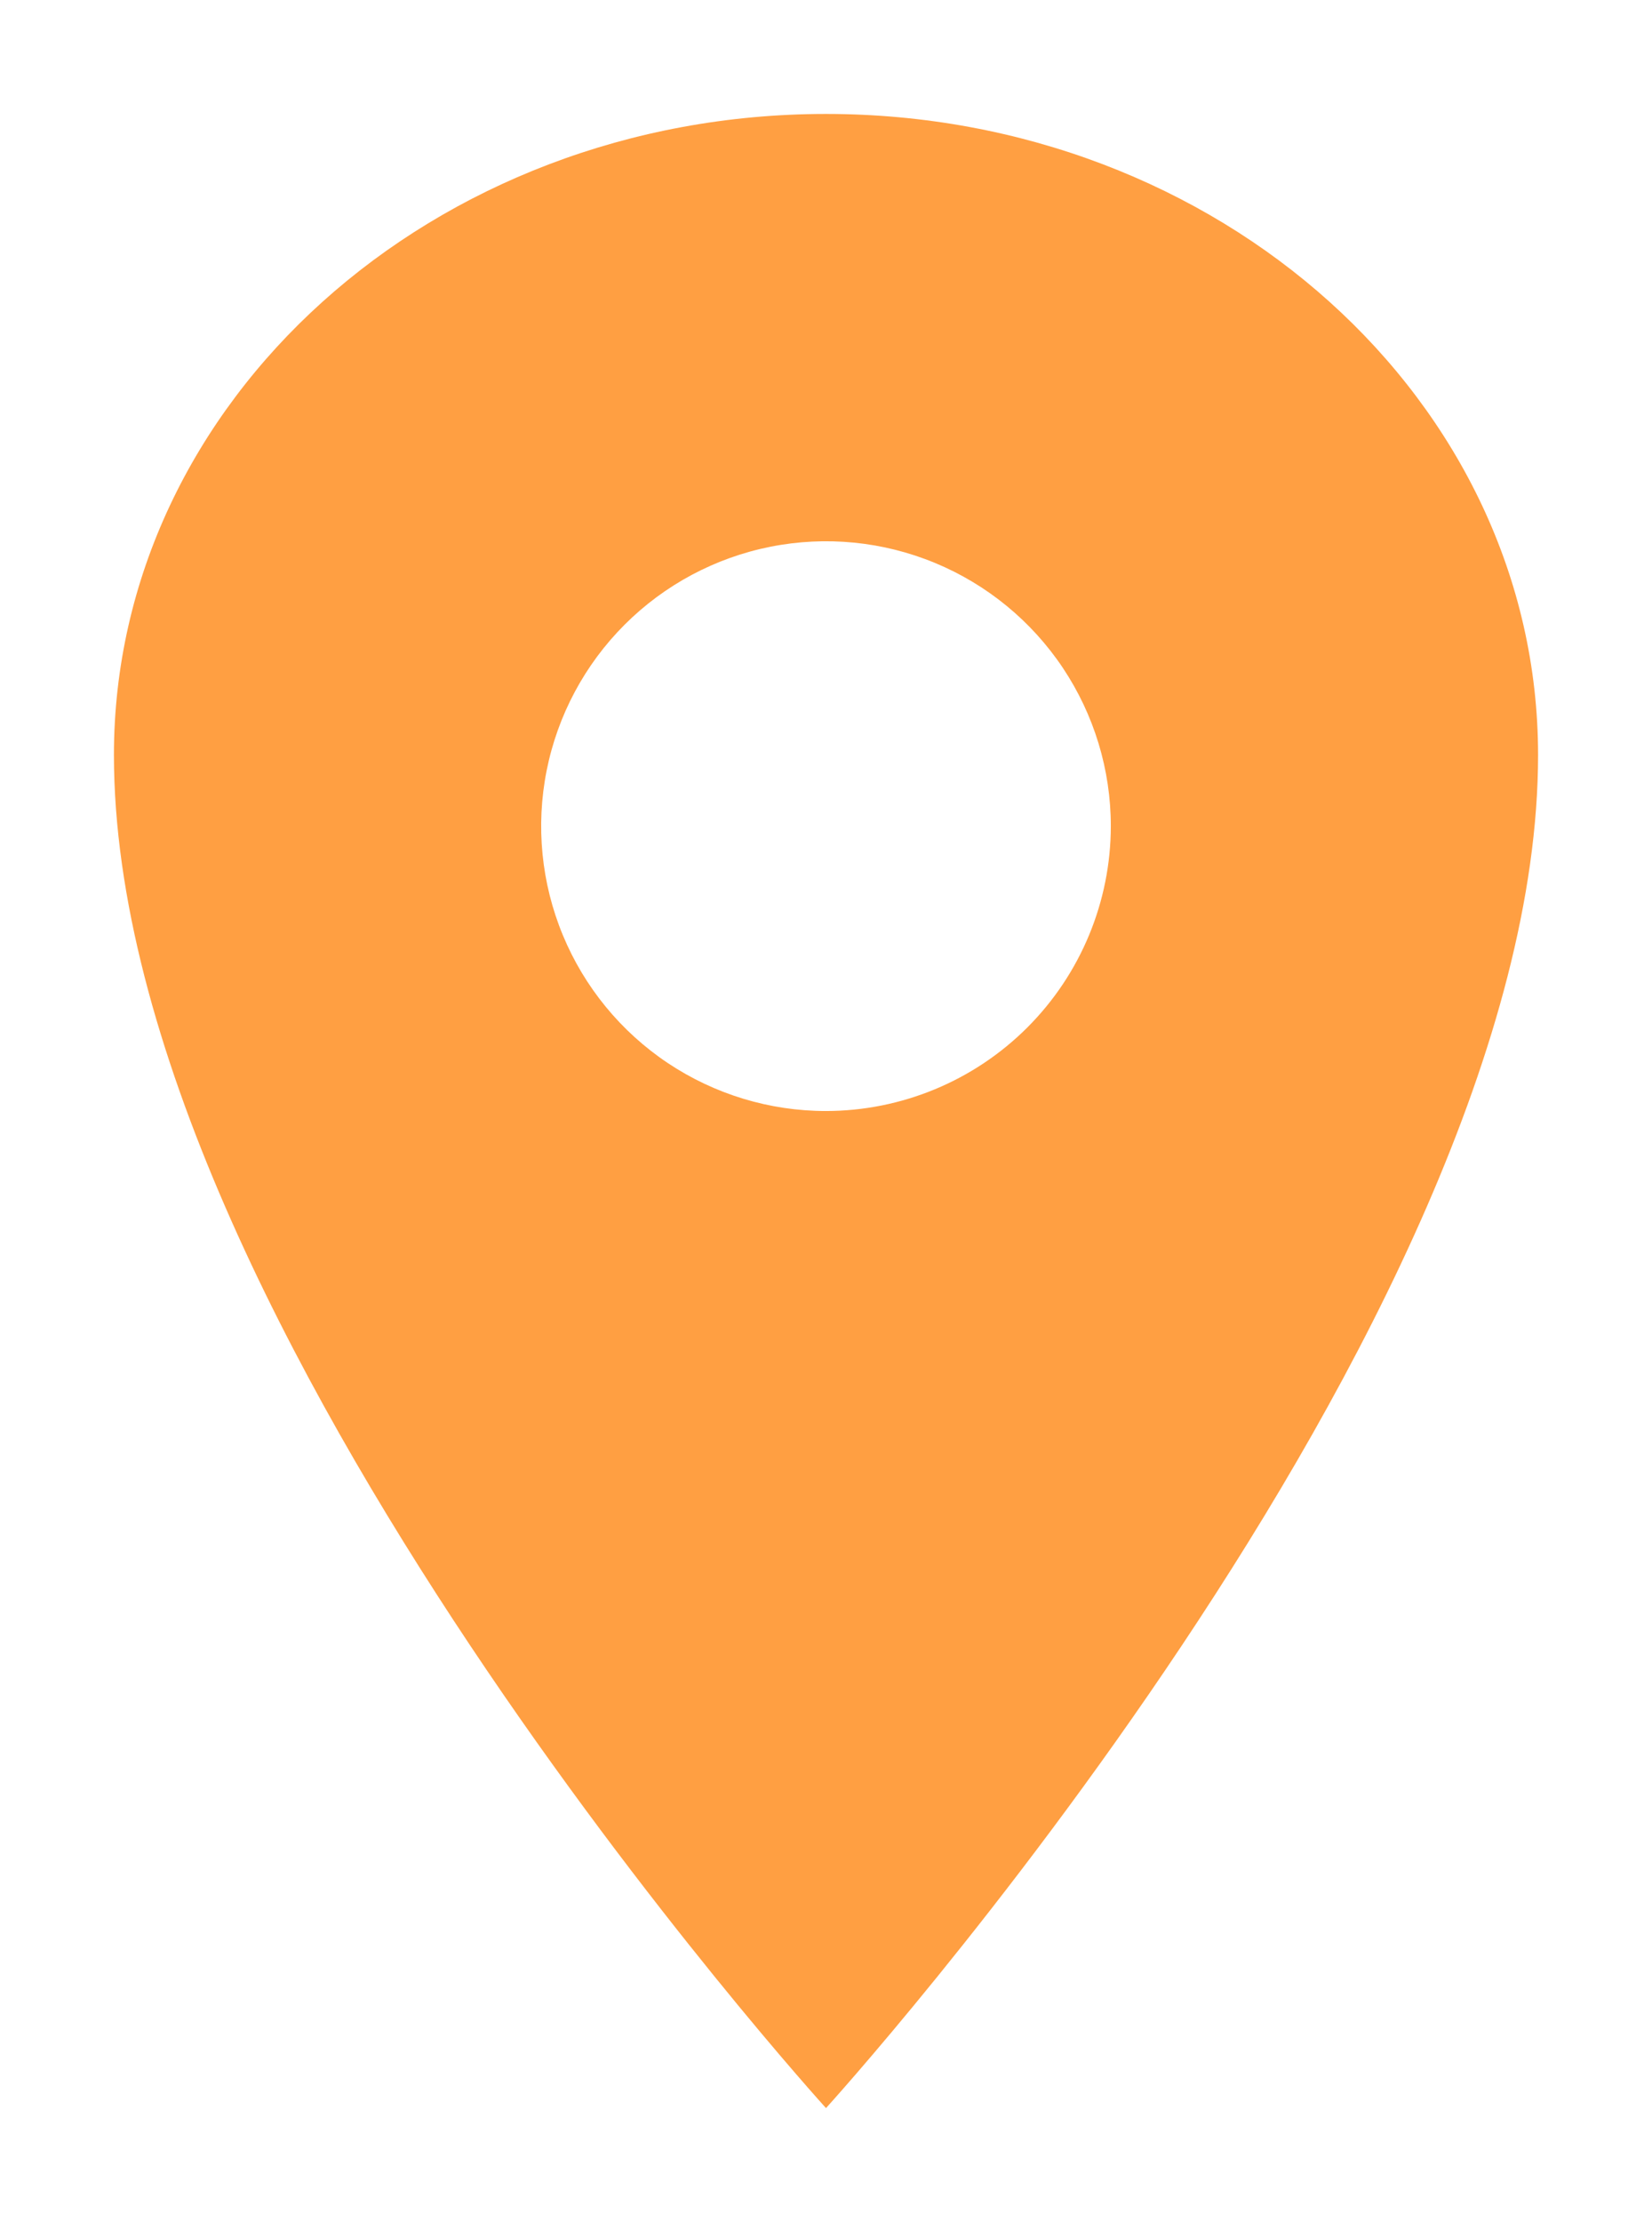 <svg width="58" height="78" viewBox="0 0 58 78" fill="none" xmlns="http://www.w3.org/2000/svg">
<g id="Component 8">
<g id="Vector" filter="url(#filter0_d_158_400)">
<path d="M29 0C15.198 0 4 10.08 4 22.5C4 42.5 29 70 29 70C29 70 54 42.5 54 22.5C54 10.08 42.802 0 29 0ZM29 35C27.022 35 25.089 34.413 23.444 33.315C21.8 32.216 20.518 30.654 19.761 28.827C19.004 27 18.806 24.989 19.192 23.049C19.578 21.109 20.53 19.328 21.929 17.929C23.328 16.53 25.109 15.578 27.049 15.192C28.989 14.806 31 15.004 32.827 15.761C34.654 16.518 36.216 17.8 37.315 19.444C38.413 21.089 39 23.022 39 25C38.997 27.651 37.943 30.193 36.068 32.068C34.193 33.943 31.651 34.997 29 35Z" fill="#FF9F42"/>
</g>
</g>
<defs>
<filter id="filter0_d_158_400" x="0" y="0" width="58" height="78" filterUnits="userSpaceOnUse" color-interpolation-filters="sRGB">
<feFlood flood-opacity="0" result="BackgroundImageFix"/>
<feColorMatrix in="SourceAlpha" type="matrix" values="0 0 0 0 0 0 0 0 0 0 0 0 0 0 0 0 0 0 127 0" result="hardAlpha"/>
<feOffset dy="4"/>
<feGaussianBlur stdDeviation="2"/>
<feComposite in2="hardAlpha" operator="out"/>
<feColorMatrix type="matrix" values="0 0 0 0 0 0 0 0 0 0 0 0 0 0 0 0 0 0 0.25 0"/>
<feBlend mode="normal" in2="BackgroundImageFix" result="effect1_dropShadow_158_400"/>
<feBlend mode="normal" in="SourceGraphic" in2="effect1_dropShadow_158_400" result="shape"/>
</filter>
</defs>
</svg>
